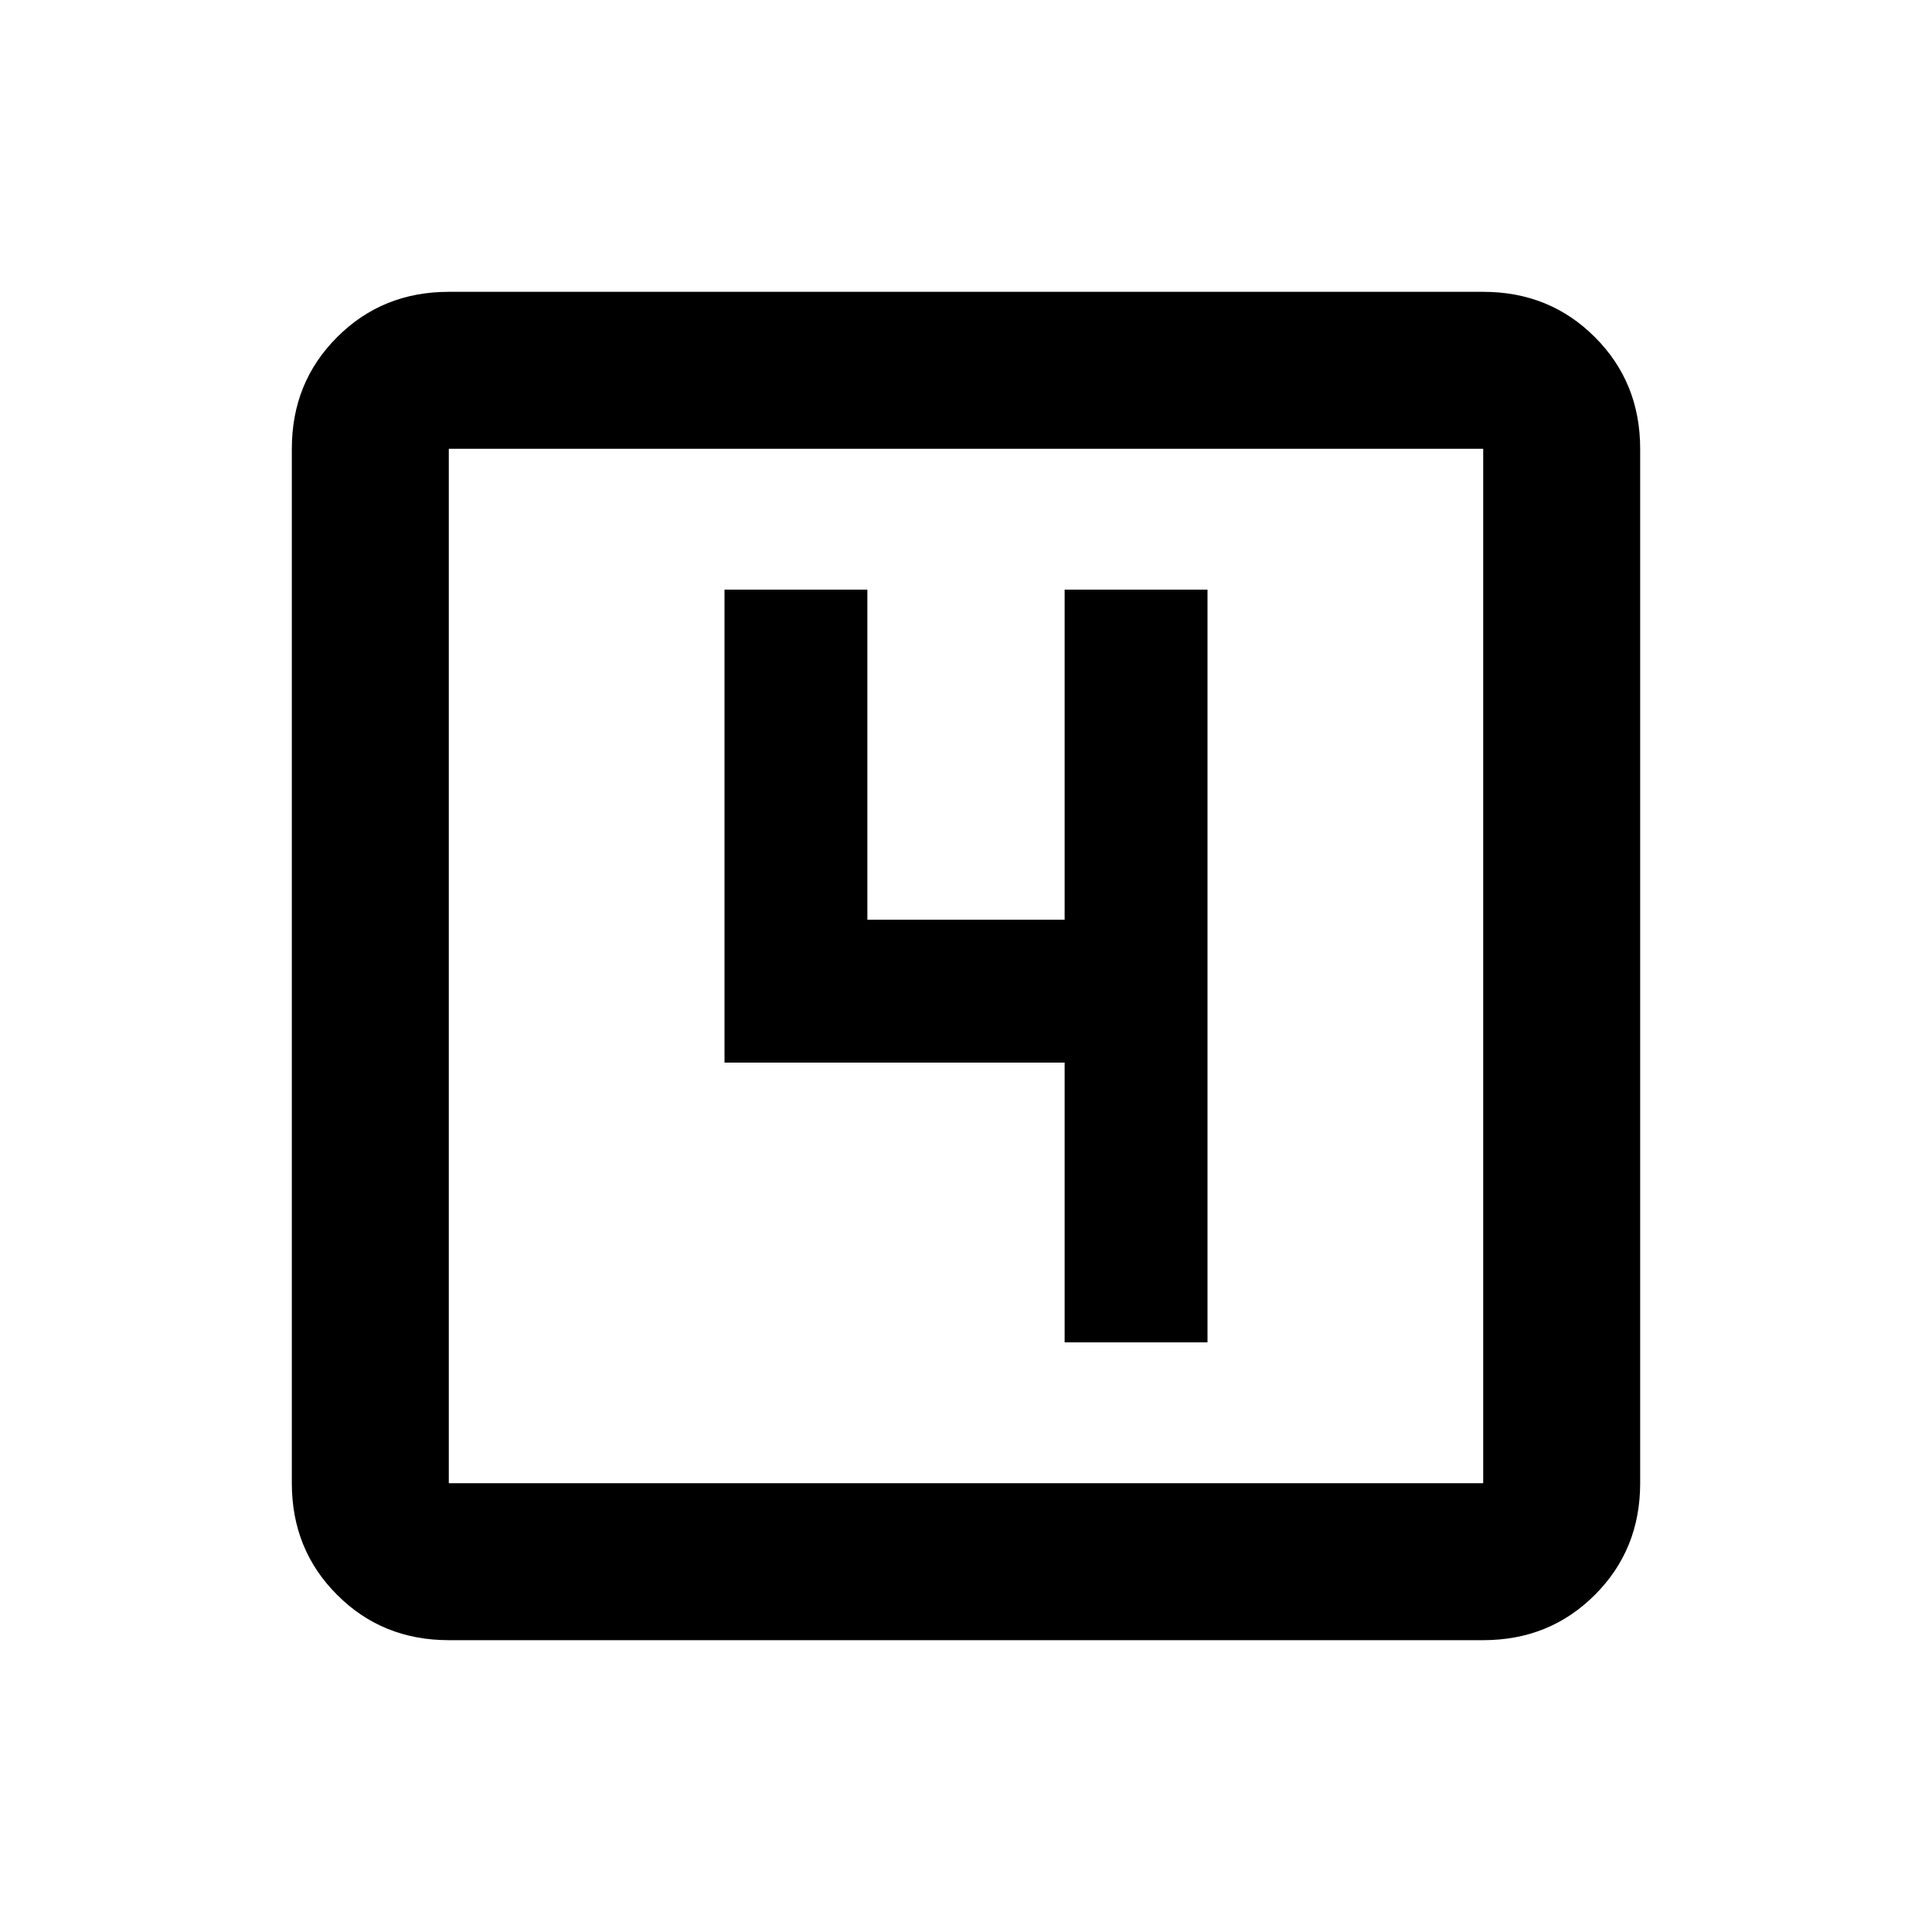 <svg xmlns="http://www.w3.org/2000/svg" height="20" width="20"><path d="M11.021 13.896H12.5V6.104h-1.479v3.417H8.979V6.104H7.5V11h3.521Zm-6.375 3.083q-.688 0-1.156-.469-.469-.468-.469-1.156V4.646q0-.688.469-1.156.468-.469 1.156-.469h10.708q.688 0 1.156.469.469.468.469 1.156v10.708q0 .688-.469 1.156-.468.469-1.156.469Zm0-1.625h10.708V4.646H4.646v10.708Zm0-10.708v10.708V4.646Z"/></svg>